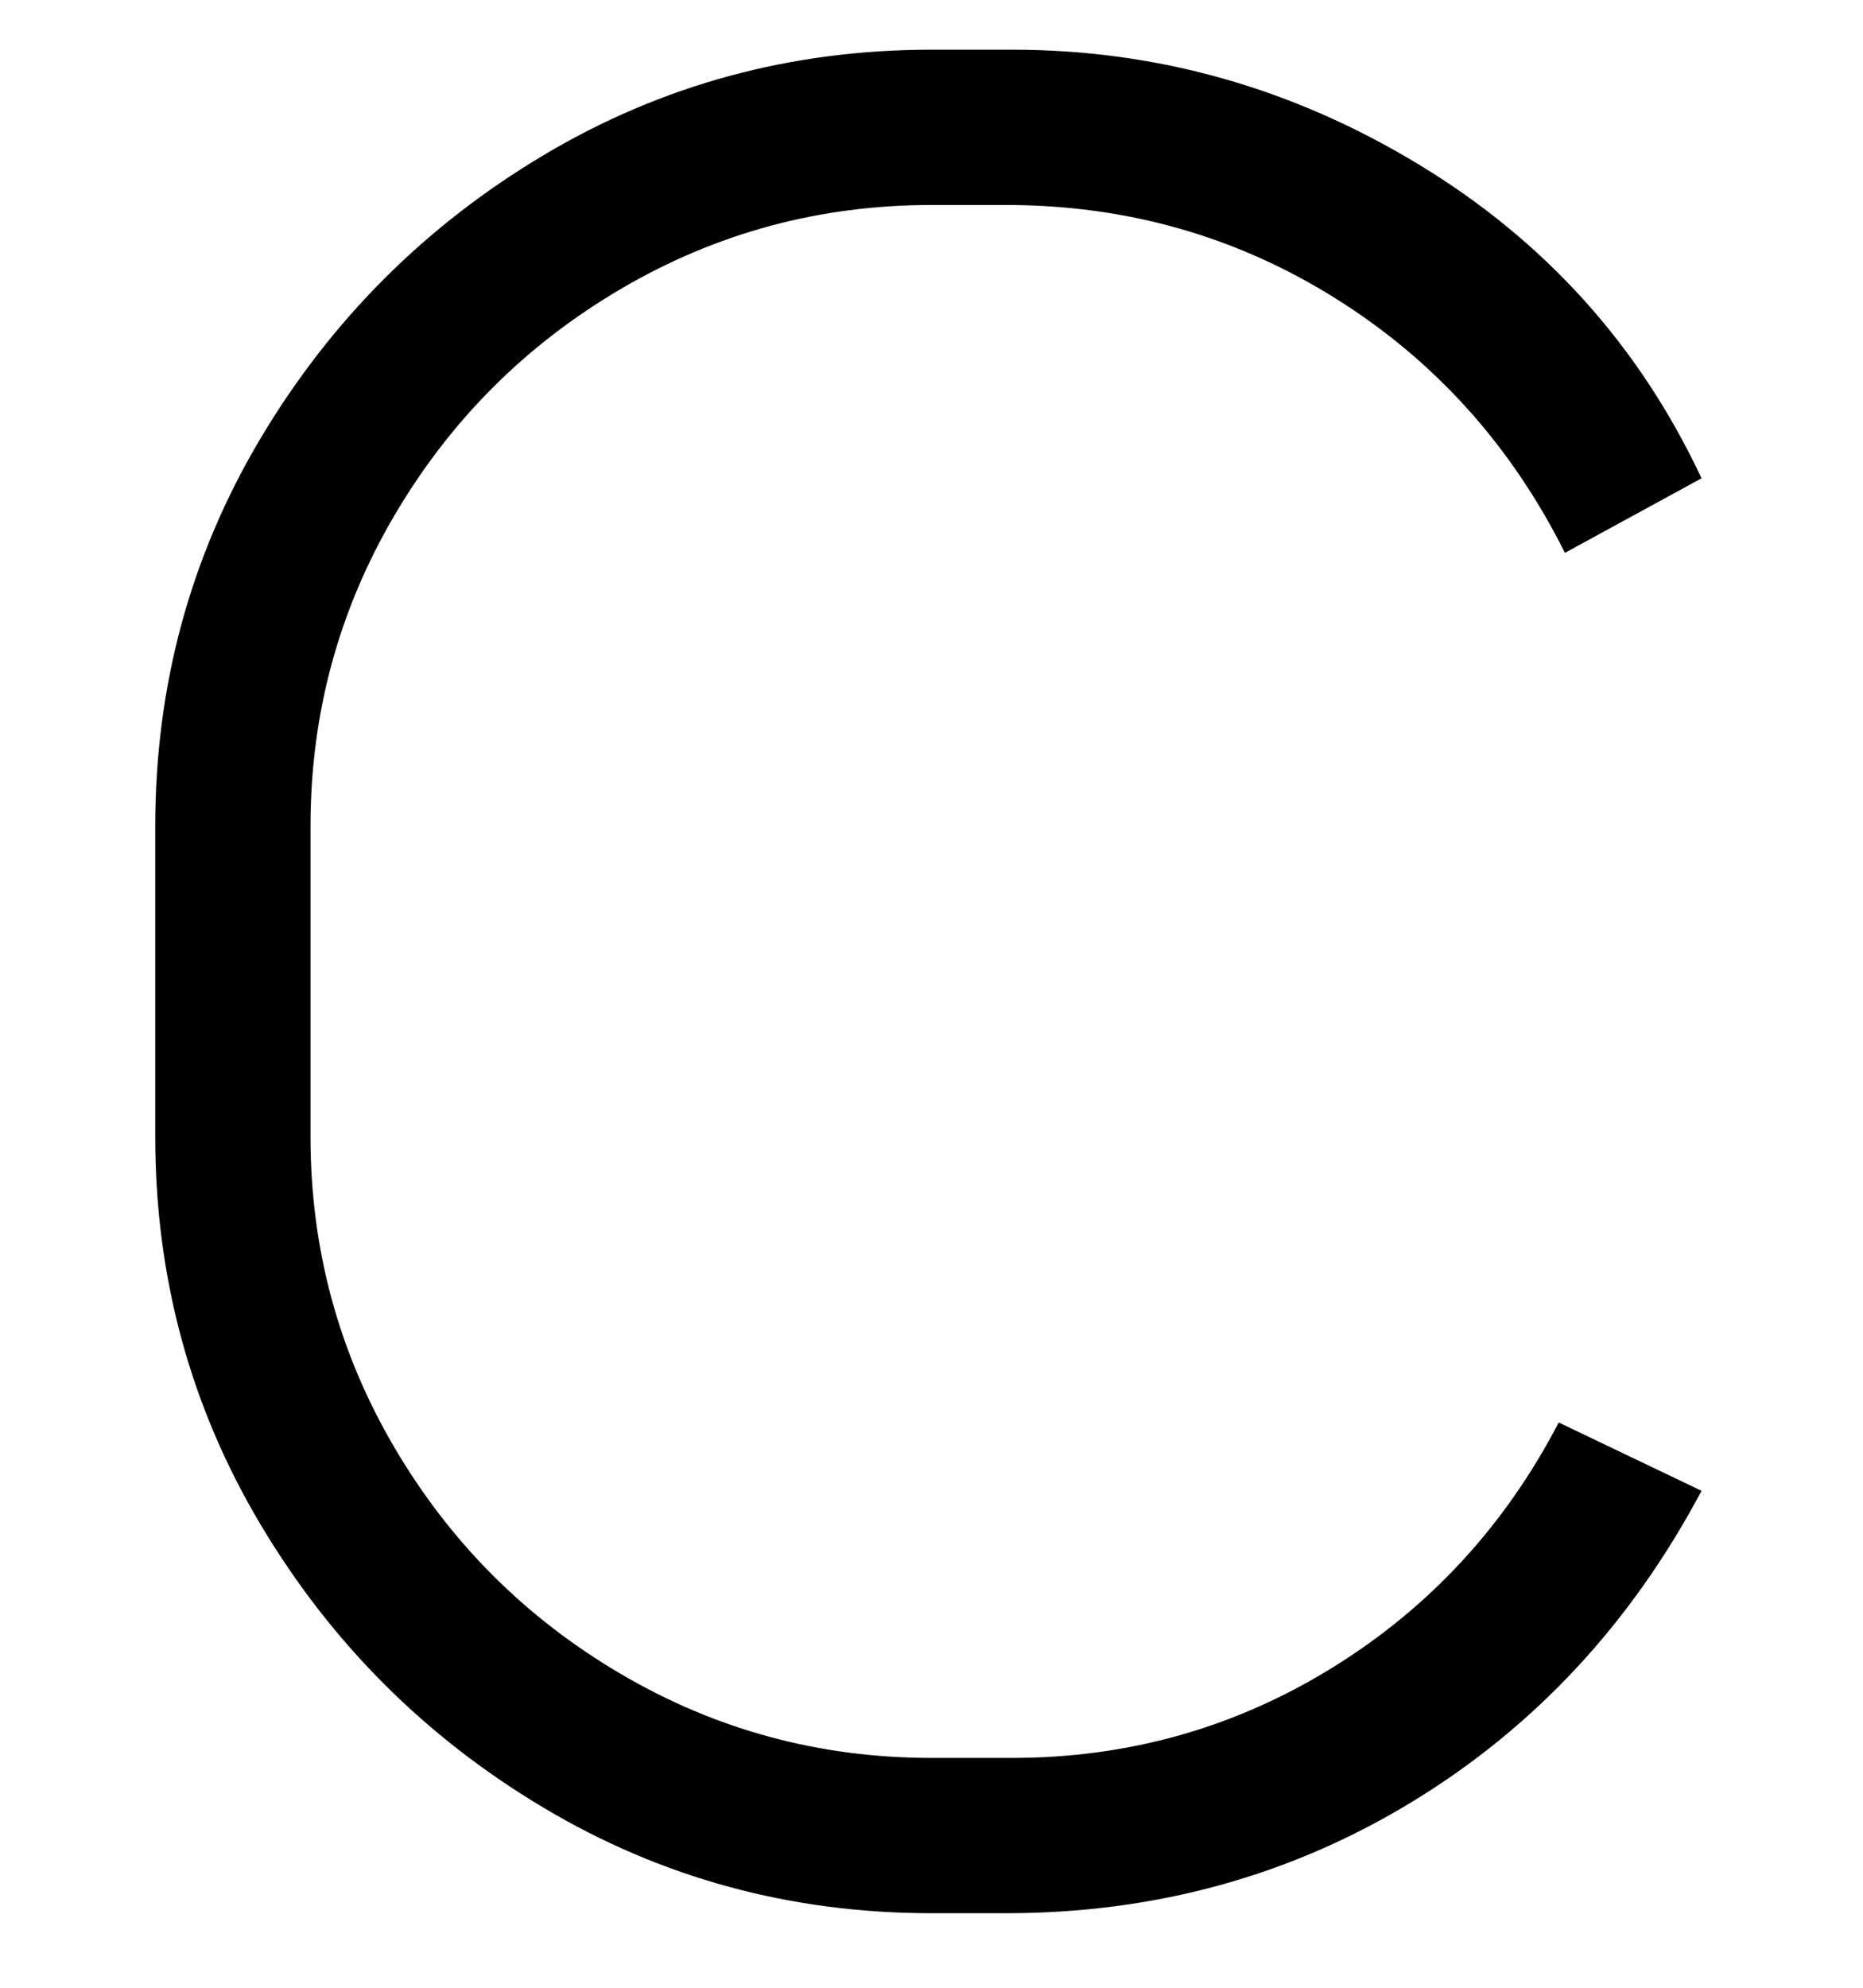 <svg viewBox="0 0 300 320" xmlns="http://www.w3.org/2000/svg"><path d="M163 308h-13q-34 0-62.5-17T42 245.5Q25 217 25 183v-50q0-34 17-62.5T87.5 25Q116 8 150 8h13q35 0 65.5 18.5T274 77l-22 12q-13-26-37-41t-53-15h-12q-27 0-50 13.5T63.5 83Q50 106 50 133v50q0 27 13.5 50t36.5 36.5q23 13.5 50 13.5h13q28 0 51.5-14.5T251 229l23 11q-17 32-46.5 50T162 308h1z"/></svg>